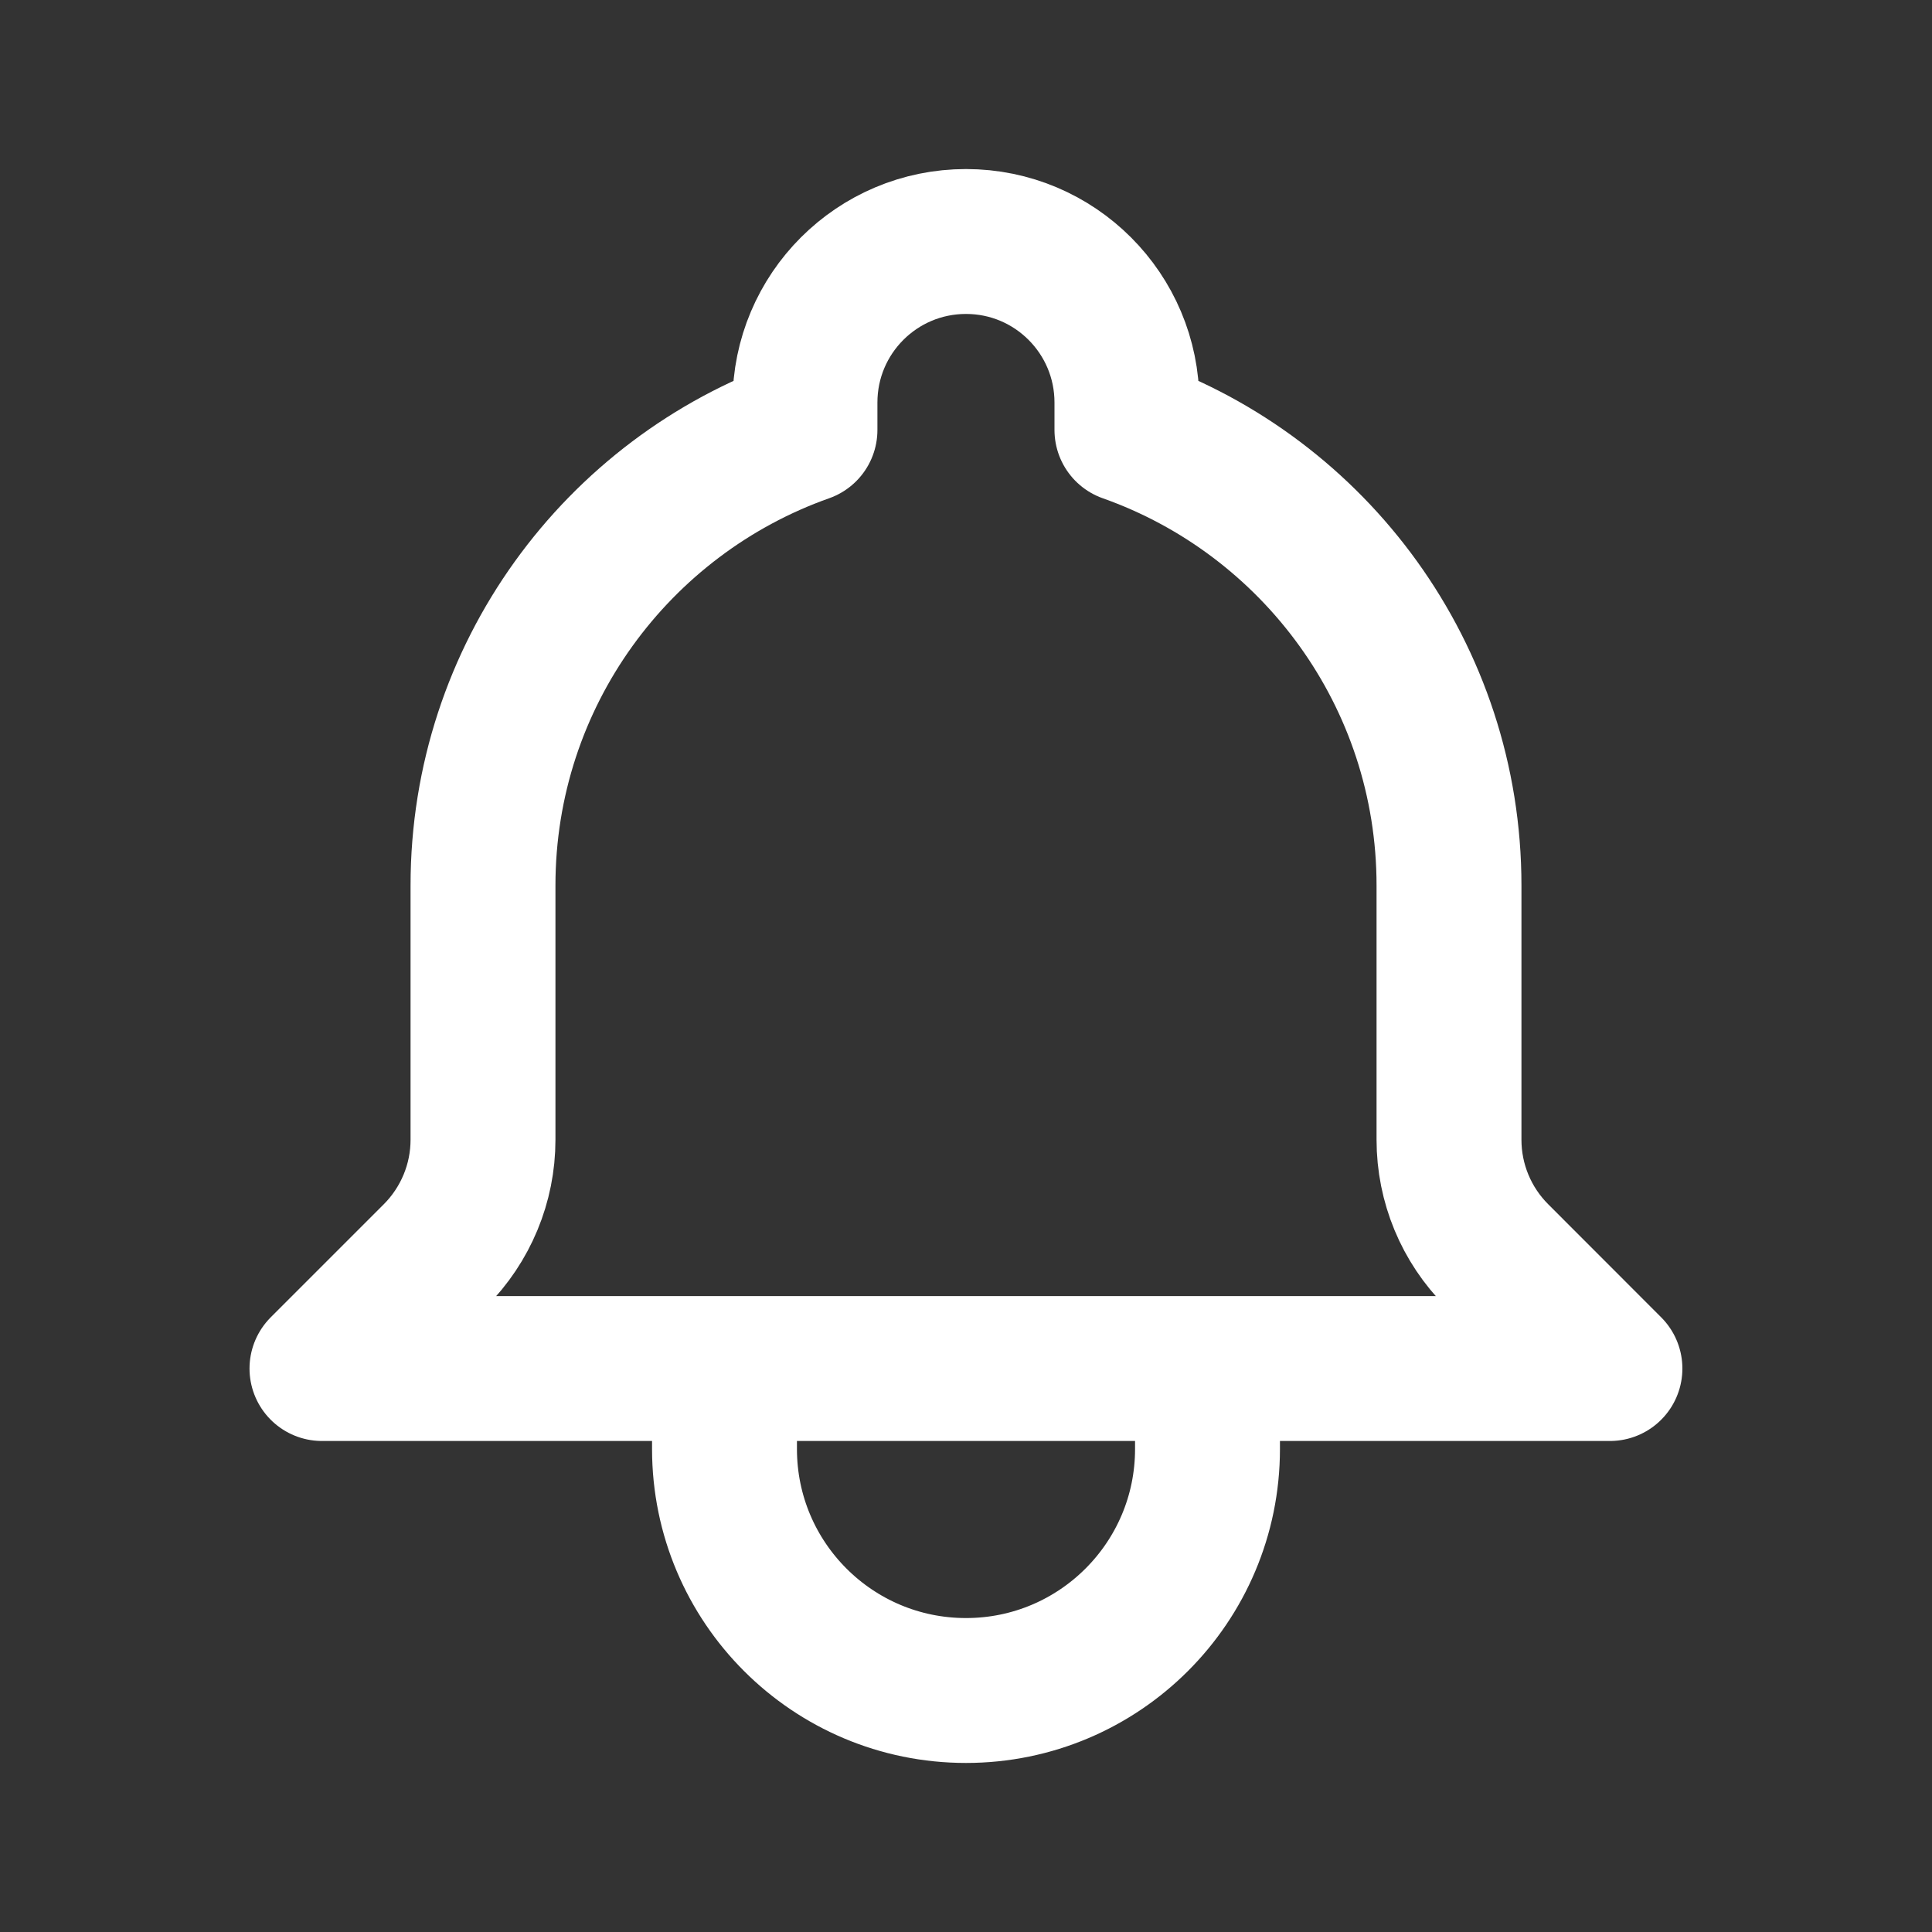 <svg width="20" height="20" viewBox="0 0 20 20" fill="none" xmlns="http://www.w3.org/2000/svg">
<rect x="0" y="0" width="20" height="20" fill="#333333" stroke="none"/>
<path d="M12.5 14.167H16.666L15.496 12.996C15.178 12.678 15 12.248 15 11.799V9.167C15 6.99 13.608 5.138 11.666 4.451V4.167C11.666 3.246 10.92 2.5 10 2.5C9.079 2.5 8.333 3.246 8.333 4.167V4.451C6.391 5.138 5 6.99 5 9.167V11.799C5 12.248 4.821 12.678 4.504 12.996L3.333 14.167H7.5M12.5 14.167V15C12.5 16.381 11.38 17.5 10 17.5C8.619 17.5 7.5 16.381 7.5 15V14.167M12.5 14.167H7.5" stroke="white" stroke-width="1.5" stroke-linecap="round" stroke-linejoin="round"/>
</svg>